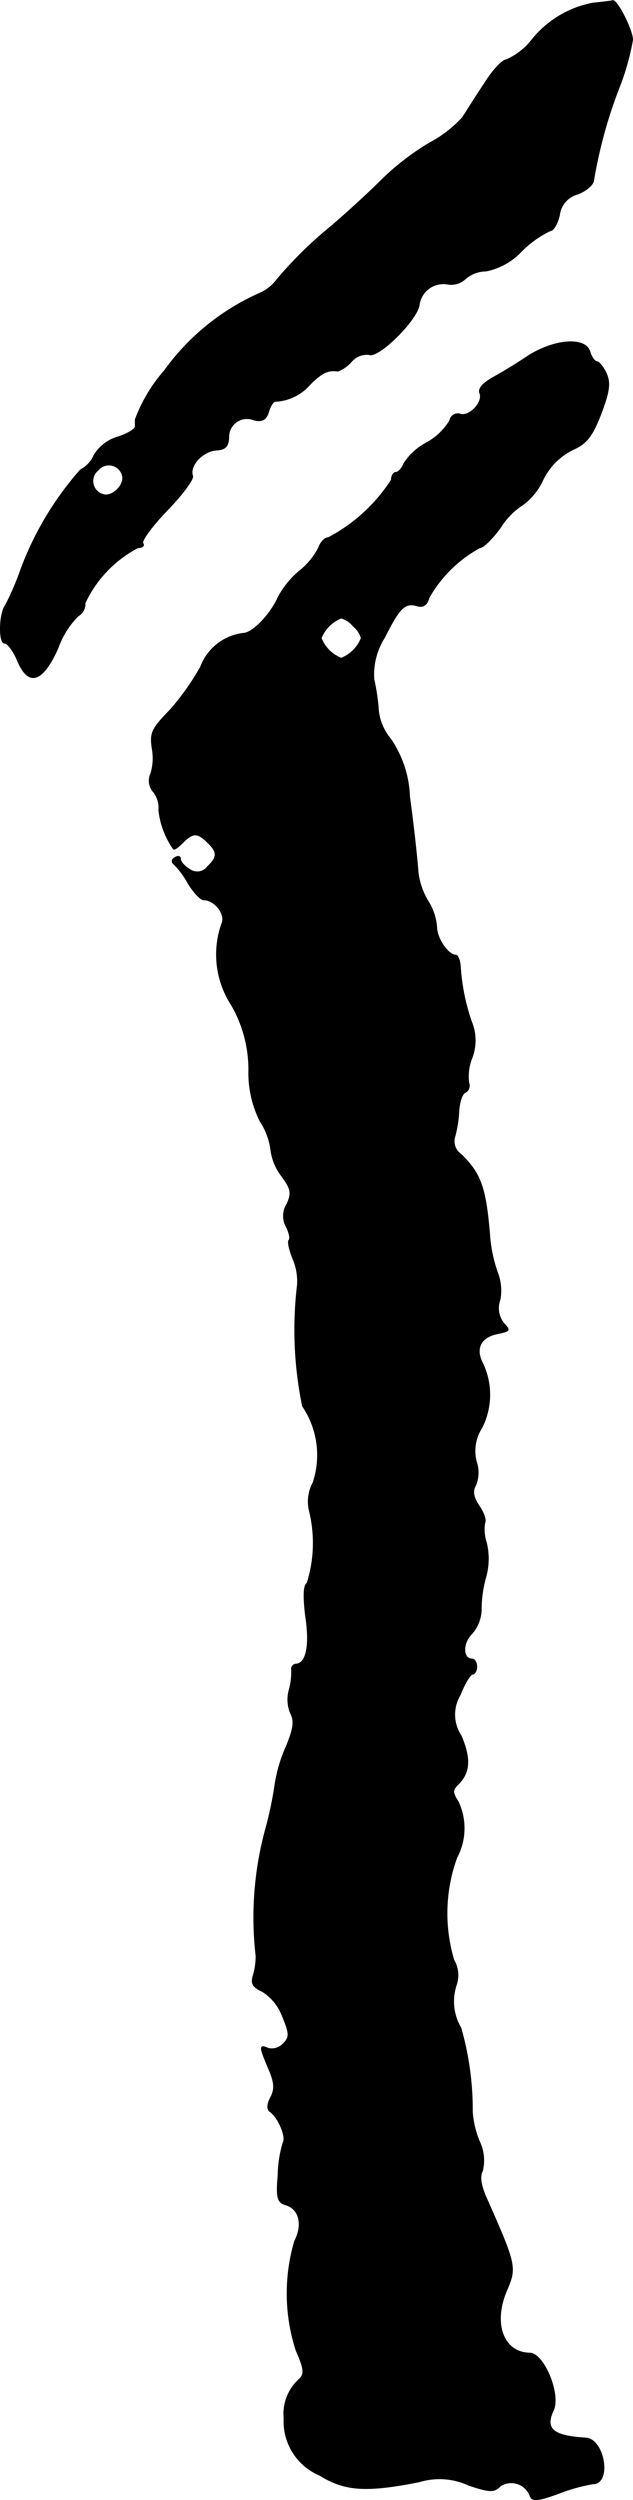 <?xml version="1.0" encoding="UTF-8"?>
<svg xmlns="http://www.w3.org/2000/svg"
     version="1.1"
     width="2.692mm"
     height="10.622mm"
     viewBox="0 0 7.632 30.111">
   <defs>
      <style type="text/css"><![CDATA[
      .a {
        stroke: #000;
        stroke-linecap: round;
        stroke-linejoin: round;
        stroke-width: 0.01px;
      }
    ]]></style>
   </defs>
   <path class="a"
         d="M7.149.036a1.234,1.234,0,0,0-.745.454.795.795,0,0,1-.303.23c-.042,0-.164.127-.26.285-.103.151-.218.339-.267.412a1.474,1.474,0,0,1-.394.303,3.052,3.052,0,0,0-.581.448c-.151.151-.424.4-.6.551a4.88,4.88,0,0,0-.666.654.503.503,0,0,1-.2.157A2.827,2.827,0,0,0,1.982,4.464a1.902,1.902,0,0,0-.351.588v.085c0,.03-.097.091-.218.127a.5.5,0,0,0-.279.218.359.359,0,0,1-.164.176A3.827,3.827,0,0,0,.25,6.862,3.299,3.299,0,0,1,.068,7.286c-.079.103-.085.46-.012.46.036,0,.103.091.151.2.133.327.303.279.491-.139a1.047,1.047,0,0,1,.242-.388.167.167,0,0,0,.085-.157,1.444,1.444,0,0,1,.636-.666c.055,0,.085-.024.061-.055-.018-.03.115-.212.297-.4s.321-.376.303-.412c-.042-.121.121-.297.285-.309.109-.006.145-.042.151-.151a.22.22,0,0,1,.303-.212c.097.024.145,0,.176-.091.018-.073.055-.127.079-.133a.586.586,0,0,0,.418-.2c.145-.145.218-.182.339-.164a.416.416,0,0,0,.164-.115.244.244,0,0,1,.212-.085c.115.048.594-.43.606-.606a.295.295,0,0,1,.339-.243l.007.001a.246.246,0,0,0,.206-.061.385.385,0,0,1,.254-.097.805.805,0,0,0,.43-.242,1.272,1.272,0,0,1,.339-.242c.042,0,.091-.085.115-.188a.297.297,0,0,1,.218-.254c.097-.036.188-.109.194-.164a5.671,5.671,0,0,1,.327-1.169A3.033,3.033,0,0,0,7.627.478c0-.115-.188-.491-.242-.472C7.367.012,7.264.024,7.149.036ZM1.473,5.717c.042.115-.121.279-.236.236a.168.168,0,0,1-.055-.291.168.168,0,0,1,.291.055Z"/>
   <path class="a"
         d="M6.373,4.282c-.133.091-.333.212-.436.267-.115.067-.176.133-.151.188.042.109-.133.291-.242.248a.099.099,0,0,0-.12.073l-.001.006a.734.734,0,0,1-.279.267.74.74,0,0,0-.273.248c-.024.061-.067.109-.097.109s-.055.042-.055.091a2.018,2.018,0,0,1-.763.697c-.042,0-.091.055-.115.121a.844.844,0,0,1-.23.279,1.083,1.083,0,0,0-.26.321c-.091.206-.309.43-.418.43a.632.632,0,0,0-.515.406,3.009,3.009,0,0,1-.376.527c-.212.218-.236.267-.206.46a.628.628,0,0,1-.018.297.203.203,0,0,0,.036.224.315.315,0,0,1,.061.218,1.016,1.016,0,0,0,.176.466c.012.012.061-.024.115-.079.121-.121.176-.121.297,0,.121.115.121.176,0,.291a.154.154,0,0,1-.212.036c-.061-.036-.115-.091-.115-.127s-.03-.042-.067-.018c-.042.024-.042.055-.012.079a1.003,1.003,0,0,1,.17.23c.067.109.151.2.188.2.139,0,.273.182.218.291a1.118,1.118,0,0,0,.121.981,1.555,1.555,0,0,1,.206.781,1.291,1.291,0,0,0,.139.618.81.81,0,0,1,.127.345.656.656,0,0,0,.133.315c.109.151.121.2.061.333a.271.271,0,0,0-.006.279c.036.073.048.139.03.157s.006.121.048.224a.693.693,0,0,1,.055.309,4.558,4.558,0,0,0,.061,1.466,1.05,1.05,0,0,1,.127.921.481.481,0,0,0-.042.351,1.611,1.611,0,0,1-.03.86c-.042.024-.048.151-.018.4.055.357.006.575-.121.575a.06.06,0,0,0-.049.068l.001.004a.81.81,0,0,1-.03.242.429.429,0,0,0,.018.279c.048.091.036.182-.048.388a1.81,1.81,0,0,0-.145.503,4.602,4.602,0,0,1-.103.485,4.048,4.048,0,0,0-.121,1.545.818.818,0,0,1-.03.224c-.036.109-.012.151.109.206a.605.605,0,0,1,.242.303c.085.206.085.248.006.327a.188.188,0,0,1-.176.055c-.115-.048-.115-.03,0,.242.073.17.079.248.024.351-.042.079-.042.139-.012.164.103.067.206.309.164.376a1.449,1.449,0,0,0-.061.394c-.024.273-.006.327.091.357.164.048.212.236.109.436a2.235,2.235,0,0,0,.018,1.32c.097.218.103.285.036.345a.565.565,0,0,0-.182.472.703.703,0,0,0,.43.684c.303.188.557.206,1.199.079a.841.841,0,0,1,.6.042c.254.085.303.085.382.006a.242.242,0,0,1,.357.127c.024.061.097.055.345-.036a2.123,2.123,0,0,1,.412-.115c.224,0,.139-.533-.085-.551-.4-.024-.497-.109-.394-.333.091-.194-.115-.69-.285-.69-.315-.006-.448-.351-.279-.751.121-.279.115-.309-.236-1.102-.073-.157-.091-.279-.055-.339a.525.525,0,0,0-.036-.357,1.141,1.141,0,0,1-.085-.357,3.579,3.579,0,0,0-.139-1.012.624.624,0,0,1-.055-.515.364.364,0,0,0-.03-.303A1.966,1.966,0,0,1,5.507,22.374a.75.75,0,0,0,.018-.672c-.073-.115-.073-.145.006-.218.133-.139.145-.303.03-.575a.461.461,0,0,1-.012-.497c.055-.139.121-.248.151-.248.024,0,.048-.042.048-.091s-.024-.091-.055-.091c-.115,0-.121-.188-.006-.303a.457.457,0,0,0,.115-.285,1.461,1.461,0,0,1,.055-.4.817.817,0,0,0,.006-.418.489.489,0,0,1-.018-.236c.018-.03-.012-.121-.067-.2-.073-.109-.085-.182-.042-.254a.406.406,0,0,0,.006-.285A.513.513,0,0,1,5.81,17.195a.88.88,0,0,0,.012-.769c-.097-.182-.03-.321.176-.363.151-.03.157-.042.079-.121a.295.295,0,0,1-.048-.291.602.602,0,0,0-.03-.321,1.736,1.736,0,0,1-.097-.478c-.048-.557-.109-.721-.345-.951a.188.188,0,0,1-.073-.212,1.432,1.432,0,0,0,.048-.303c.006-.115.042-.218.079-.23a.088.088,0,0,0,.042-.109.59.59,0,0,1,.036-.303.589.589,0,0,0-.006-.442,2.509,2.509,0,0,1-.133-.666c-.006-.073-.03-.133-.055-.133-.091,0-.23-.2-.23-.339a.692.692,0,0,0-.103-.309.872.872,0,0,1-.121-.345c-.012-.182-.067-.66-.103-.915a1.307,1.307,0,0,0-.23-.697.64.64,0,0,1-.145-.339,2.434,2.434,0,0,0-.055-.376A.824.824,0,0,1,4.635,7.68c.182-.363.248-.43.4-.382.067.018.115-.012.139-.103a1.563,1.563,0,0,1,.612-.6c.042,0,.151-.109.248-.242a.86.86,0,0,1,.267-.273A.767.767,0,0,0,6.543,5.784a.787.787,0,0,1,.351-.363c.176-.079.242-.157.351-.436.103-.273.115-.369.067-.485-.036-.079-.091-.145-.115-.145S7.13,4.3,7.112,4.233C7.058,4.058,6.694,4.082,6.373,4.282ZM4.259,7.54a.285.285,0,0,1,.097.145.433.433,0,0,1-.242.242.433.433,0,0,1-.242-.242.433.433,0,0,1,.242-.242A.285.285,0,0,1,4.259,7.54Z"/>
</svg>
